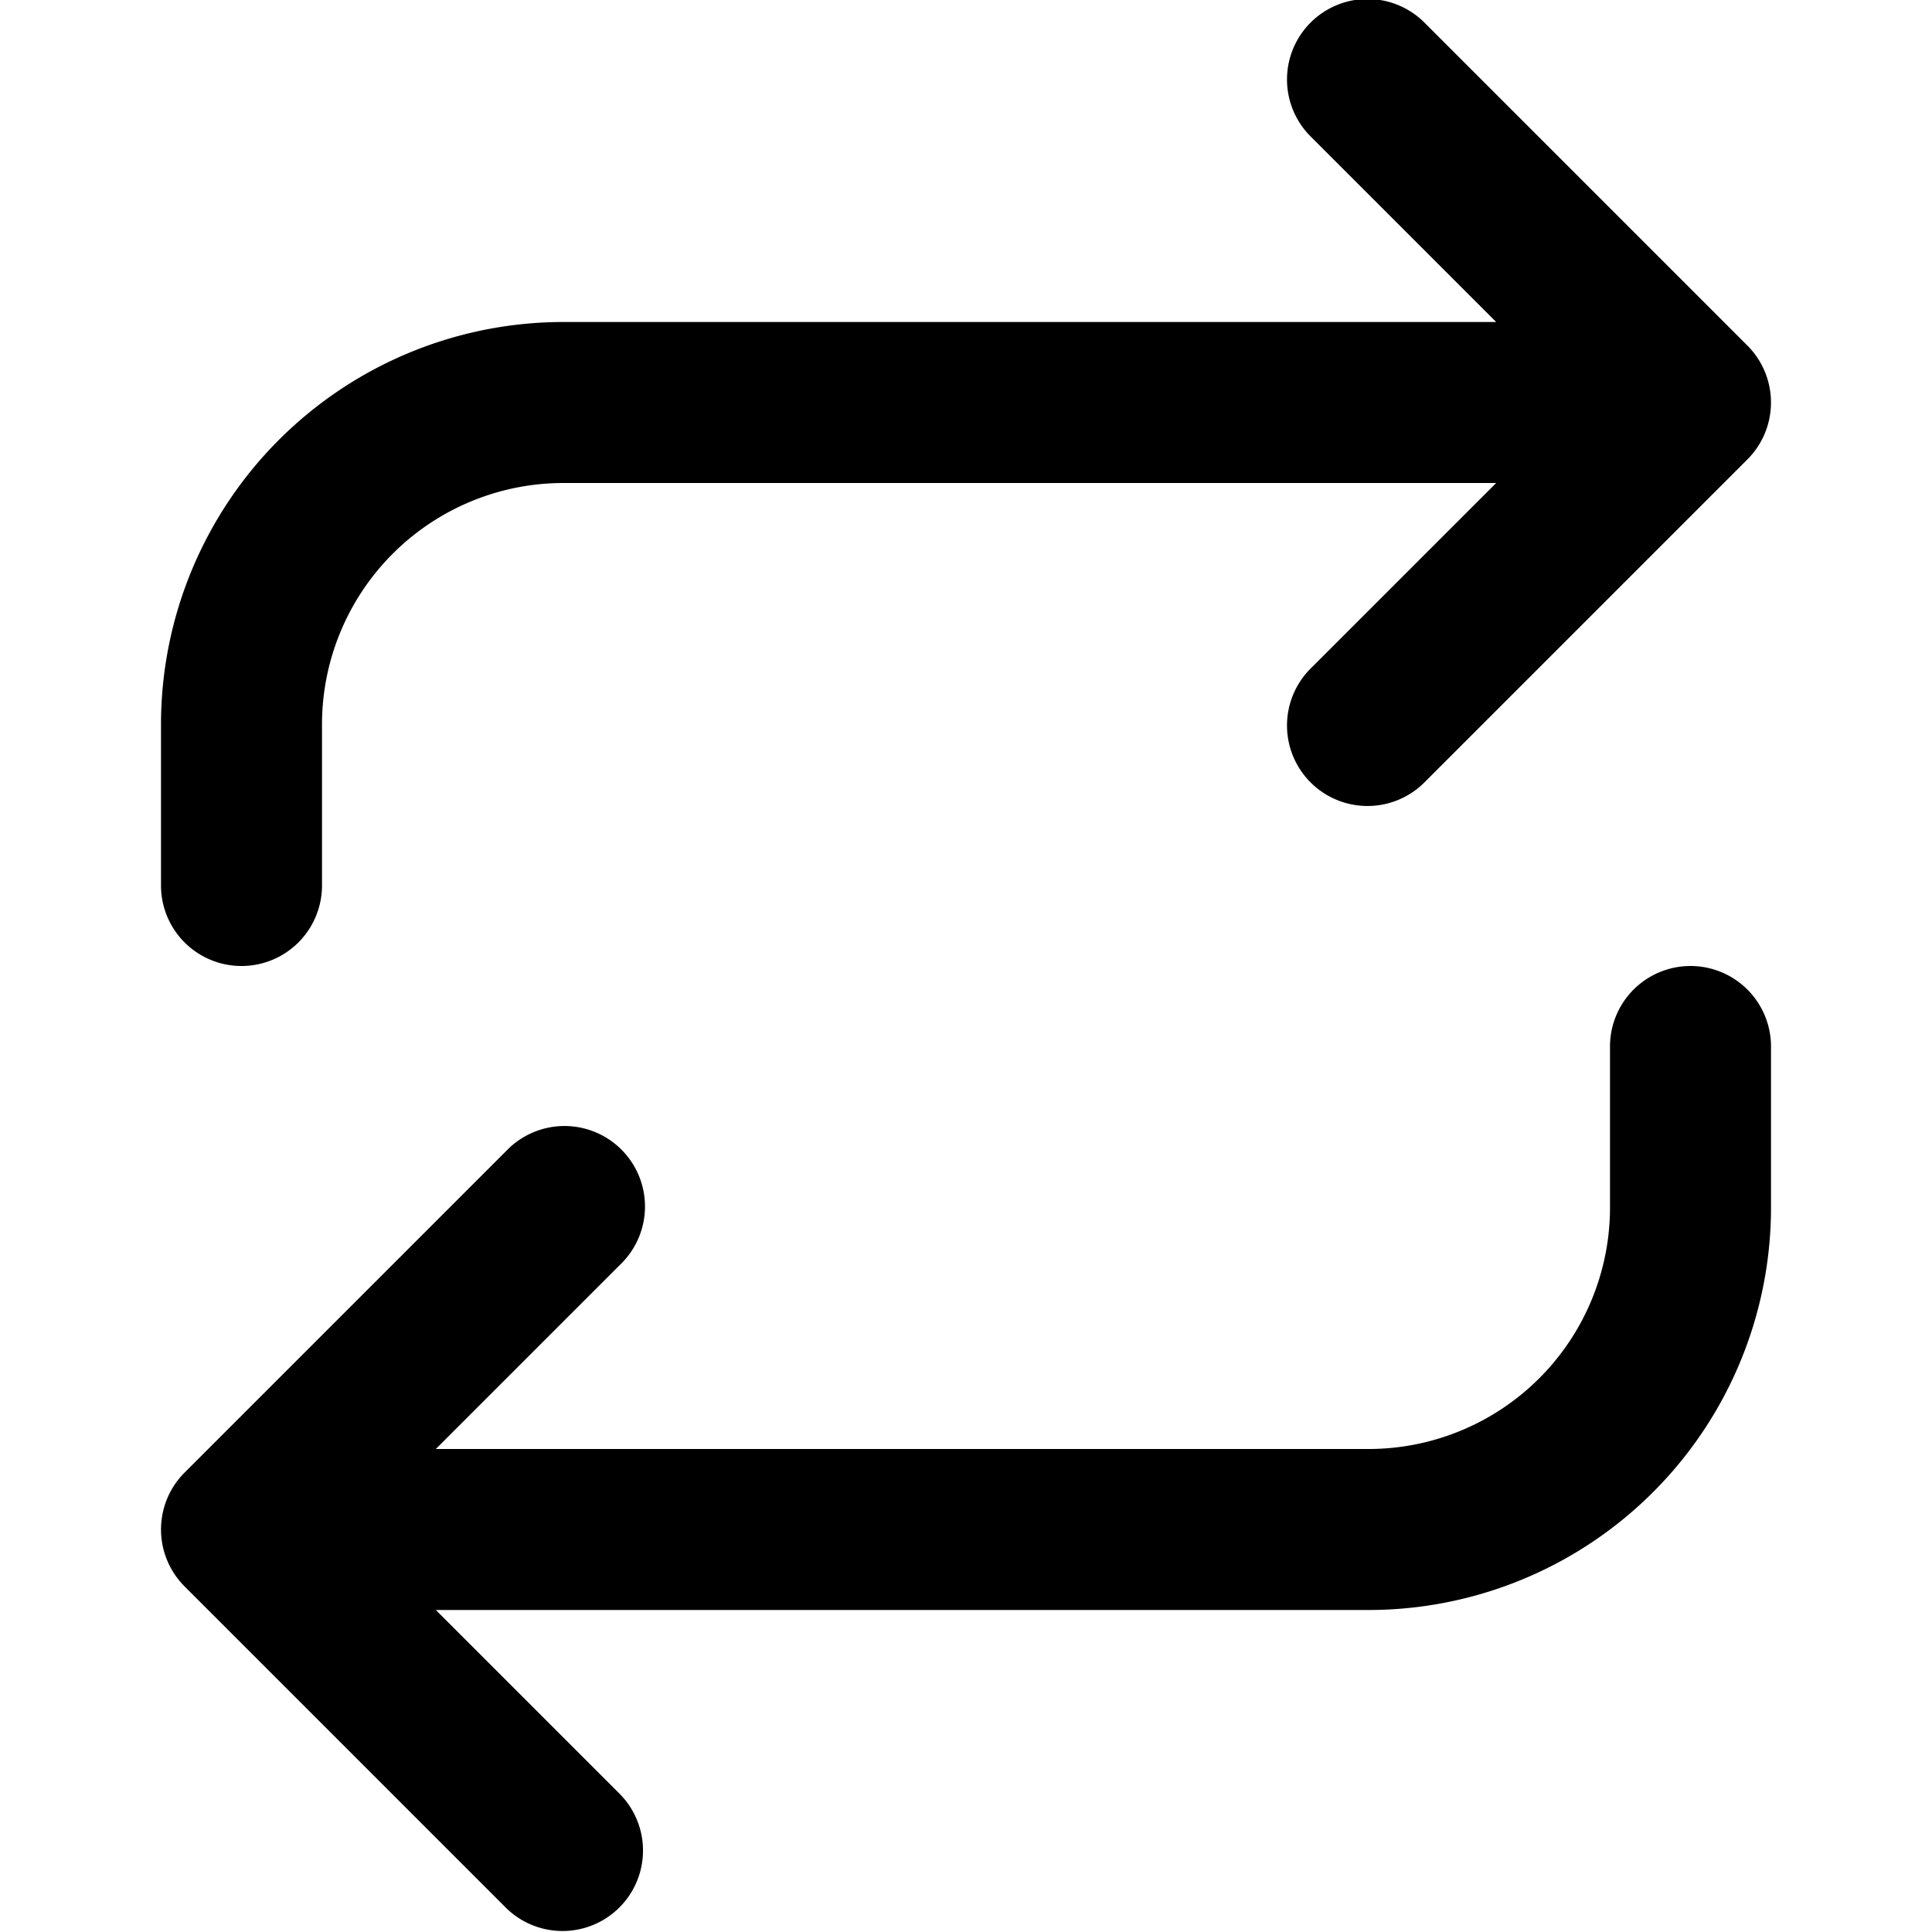 <svg width="24" height="24" xmlns="http://www.w3.org/2000/svg" xmlns:xlink="http://www.w3.org/1999/xlink"><defs><path d="M5.414 18H17a3 3 0 0 0 3-3v-2a1 1 0 0 1 2 0v2a5 5 0 0 1-5 5H5.414l2.293 2.293a1 1 0 0 1-1.414 1.414l-4-4a1 1 0 0 1 0-1.414l4-4a1 1 0 1 1 1.414 1.414L5.414 18zM18.586 6H7a3 3 0 0 0-3 3v2a1 1 0 0 1-2 0V9a5 5 0 0 1 5-5h11.586l-2.293-2.293A1 1 0 1 1 17.707.293l4 4a1 1 0 0 1 0 1.414l-4 4a1 1 0 1 1-1.414-1.414L18.586 6z" id="a"/></defs><use xlink:href="#a"/></svg>